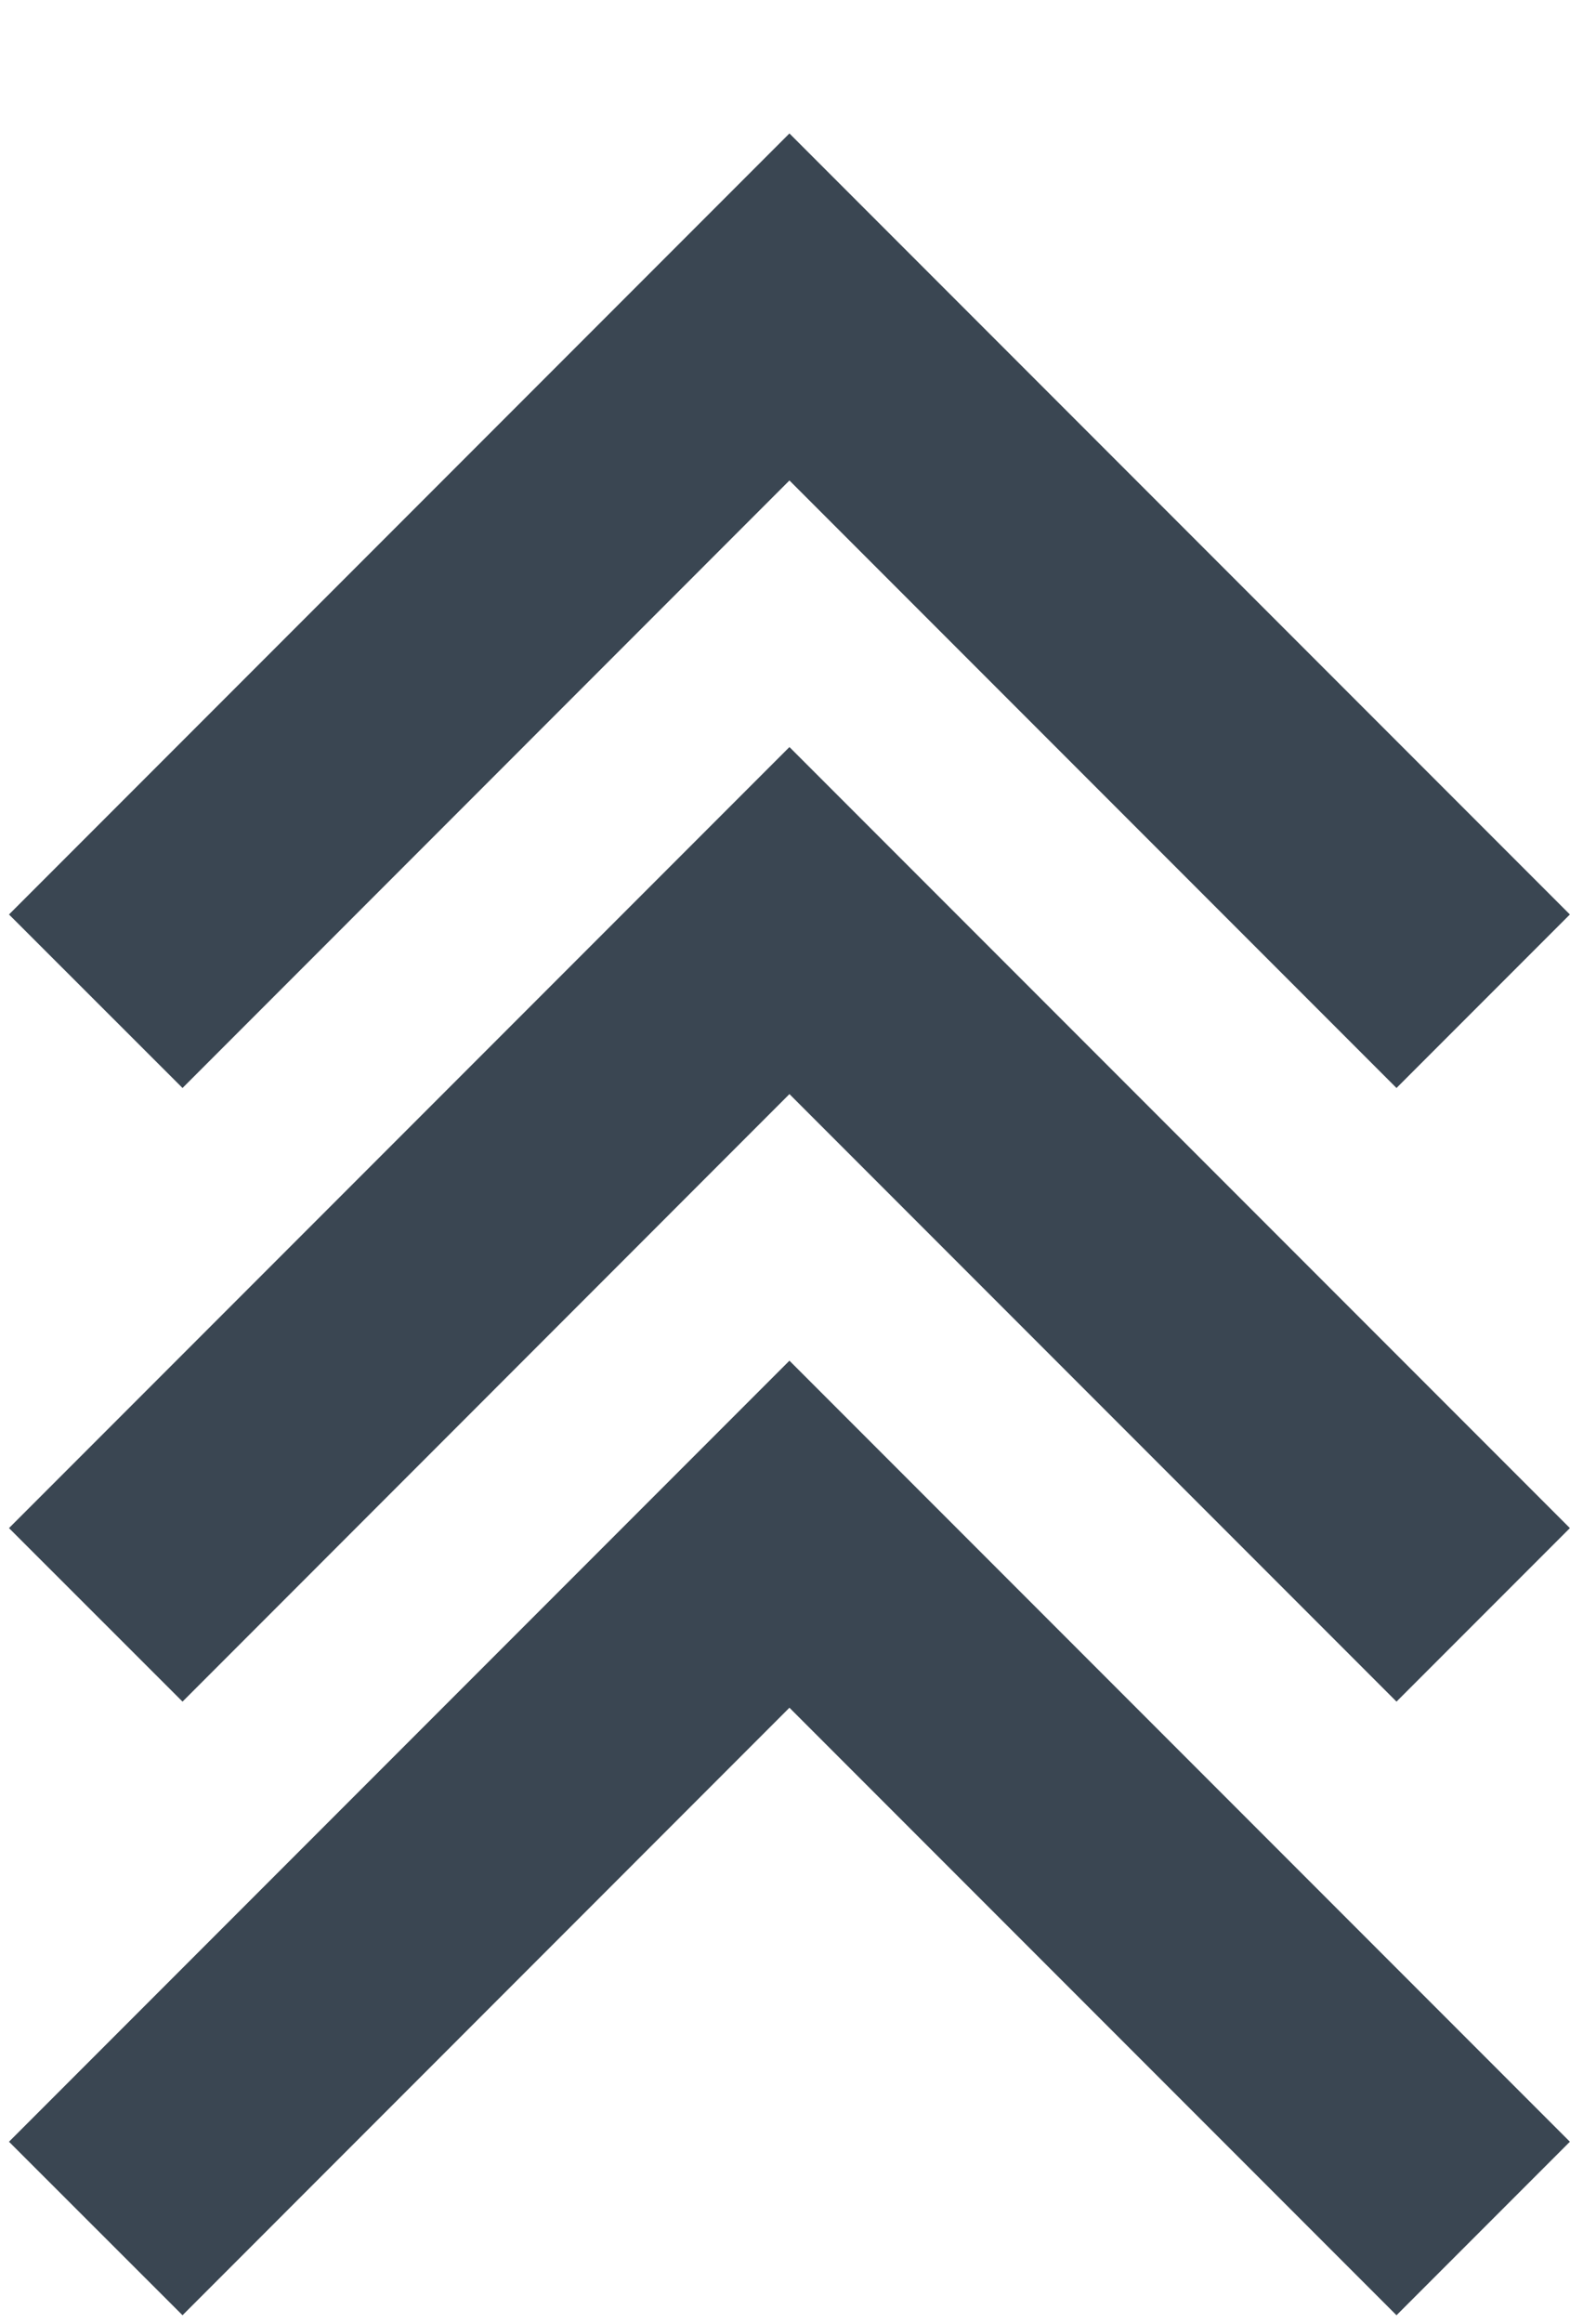 <svg width="11" height="16" viewBox="0 0 11 16" fill="none" xmlns="http://www.w3.org/2000/svg">
<path d="M5.441 3.309L1.258 7.493L0.062 6.298L5.441 0.919L10.82 6.298L9.625 7.493L5.441 3.309Z" fill="#3A4652"/>
<path d="M5.441 7.535L1.258 11.719L0.062 10.524L5.441 5.145L10.82 10.524L9.625 11.719L5.441 7.535Z" fill="#3A4652"/>
<path d="M5.441 11.761L1.258 15.945L0.062 14.75L5.441 9.371L10.82 14.75L9.625 15.945L5.441 11.761Z" fill="#3A4652"/>
</svg>
